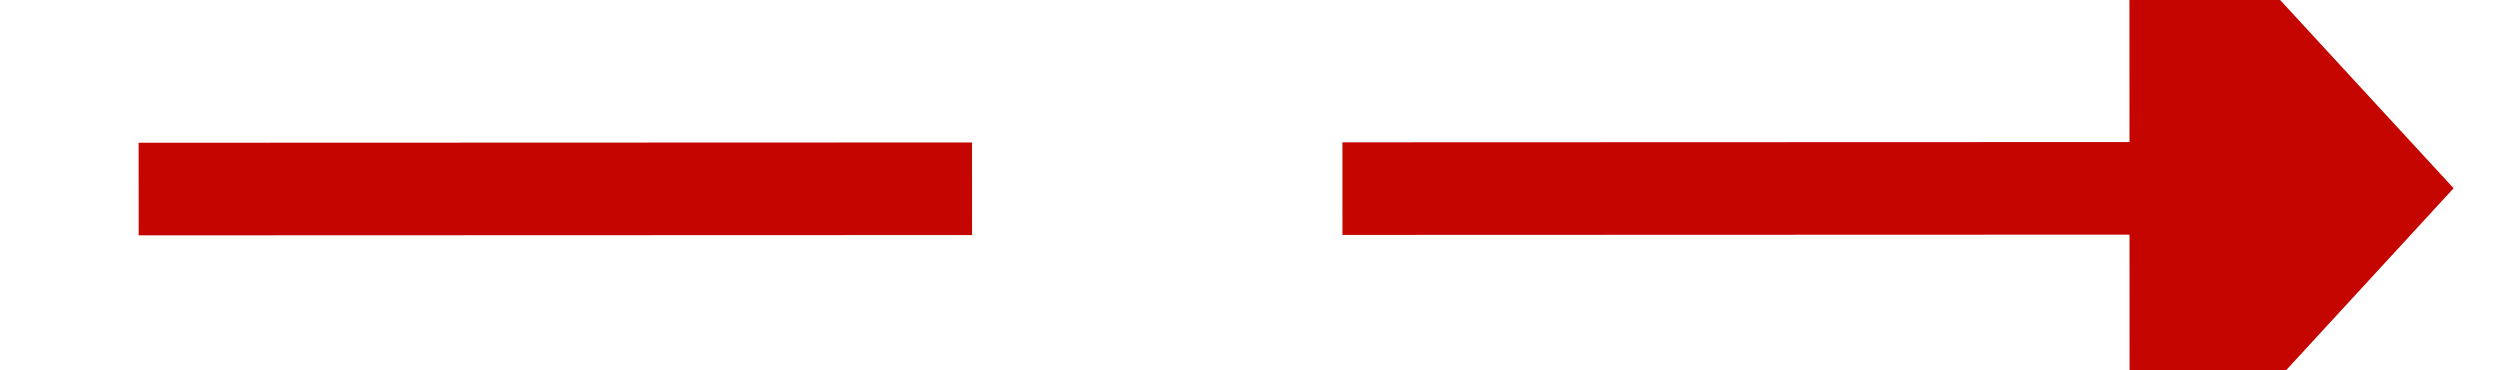 ﻿<?xml version="1.0" encoding="utf-8"?>
<svg version="1.1" xmlns:xlink="http://www.w3.org/1999/xlink" width="54px" height="8px" viewBox="228 506  54 8" xmlns="http://www.w3.org/2000/svg">
  <g transform="matrix(0.814 0.581 -0.581 0.814 343.929 -53.22 )">
    <path d="M 271.118 498.487  L 234 525  " stroke-width="2" stroke-dasharray="18,8" stroke="#c40500" fill="none" />
    <path d="M 274.721 505.253  L 276 495  L 265.886 492.884  L 274.721 505.253  Z " fill-rule="nonzero" fill="#c40500" stroke="none" />
  </g>
</svg>
